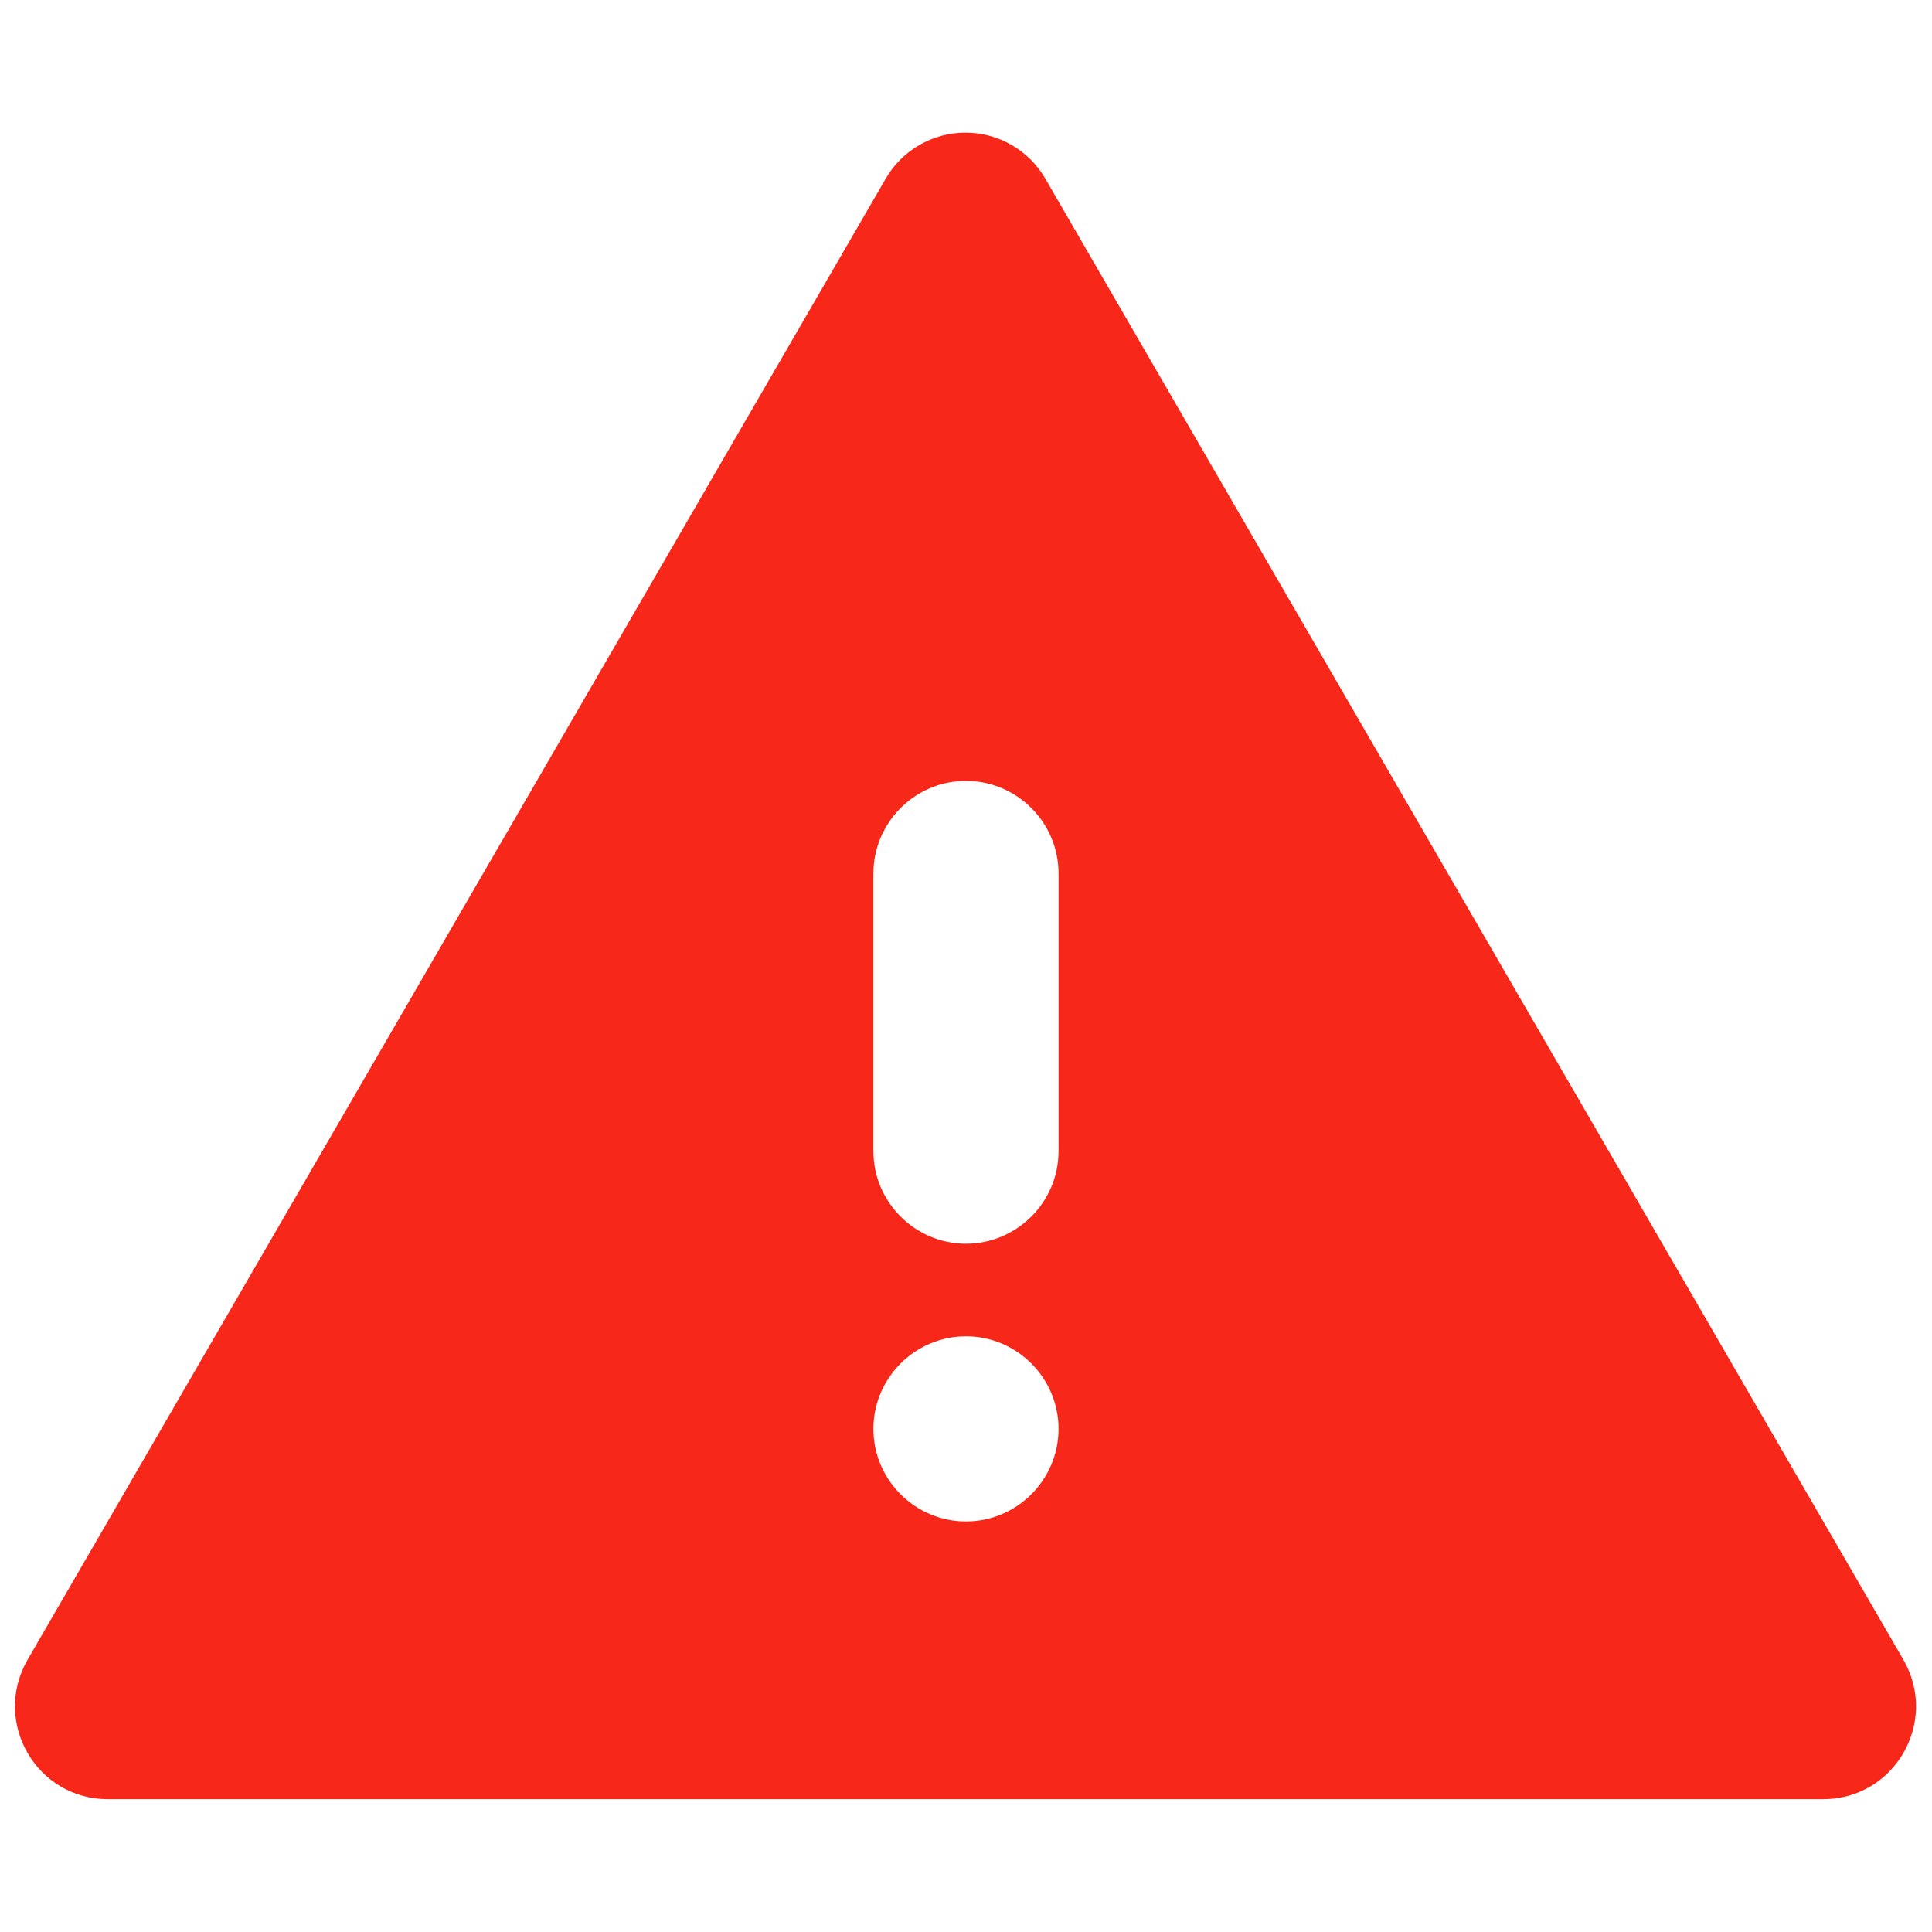 <svg width="70" height="70" viewBox="0 0 40 36" fill="none" xmlns="http://www.w3.org/2000/svg">
<path d="M2.232 35.25H37.748C39.223 35.25 40.143 33.66 39.415 32.375L21.648 1.709C21.481 1.416 21.239 1.173 20.948 1.004C20.657 0.835 20.326 0.746 19.99 0.746C19.653 0.746 19.322 0.835 19.031 1.004C18.74 1.173 18.499 1.416 18.332 1.709L0.564 32.375C-0.164 33.66 0.756 35.25 2.232 35.25ZM19.999 23.75C18.945 23.75 18.083 22.888 18.083 21.834V16.084C18.083 15.029 18.945 14.167 19.999 14.167C21.053 14.167 21.916 15.029 21.916 16.084V21.834C21.916 22.888 21.053 23.75 19.999 23.75ZM21.916 27.584C21.916 28.638 21.053 29.5 19.999 29.5C18.945 29.5 18.083 28.638 18.083 27.584C18.083 26.529 18.945 25.667 19.999 25.667C21.053 25.667 21.916 26.529 21.916 27.584Z" fill="#F7271A"/>
</svg>
